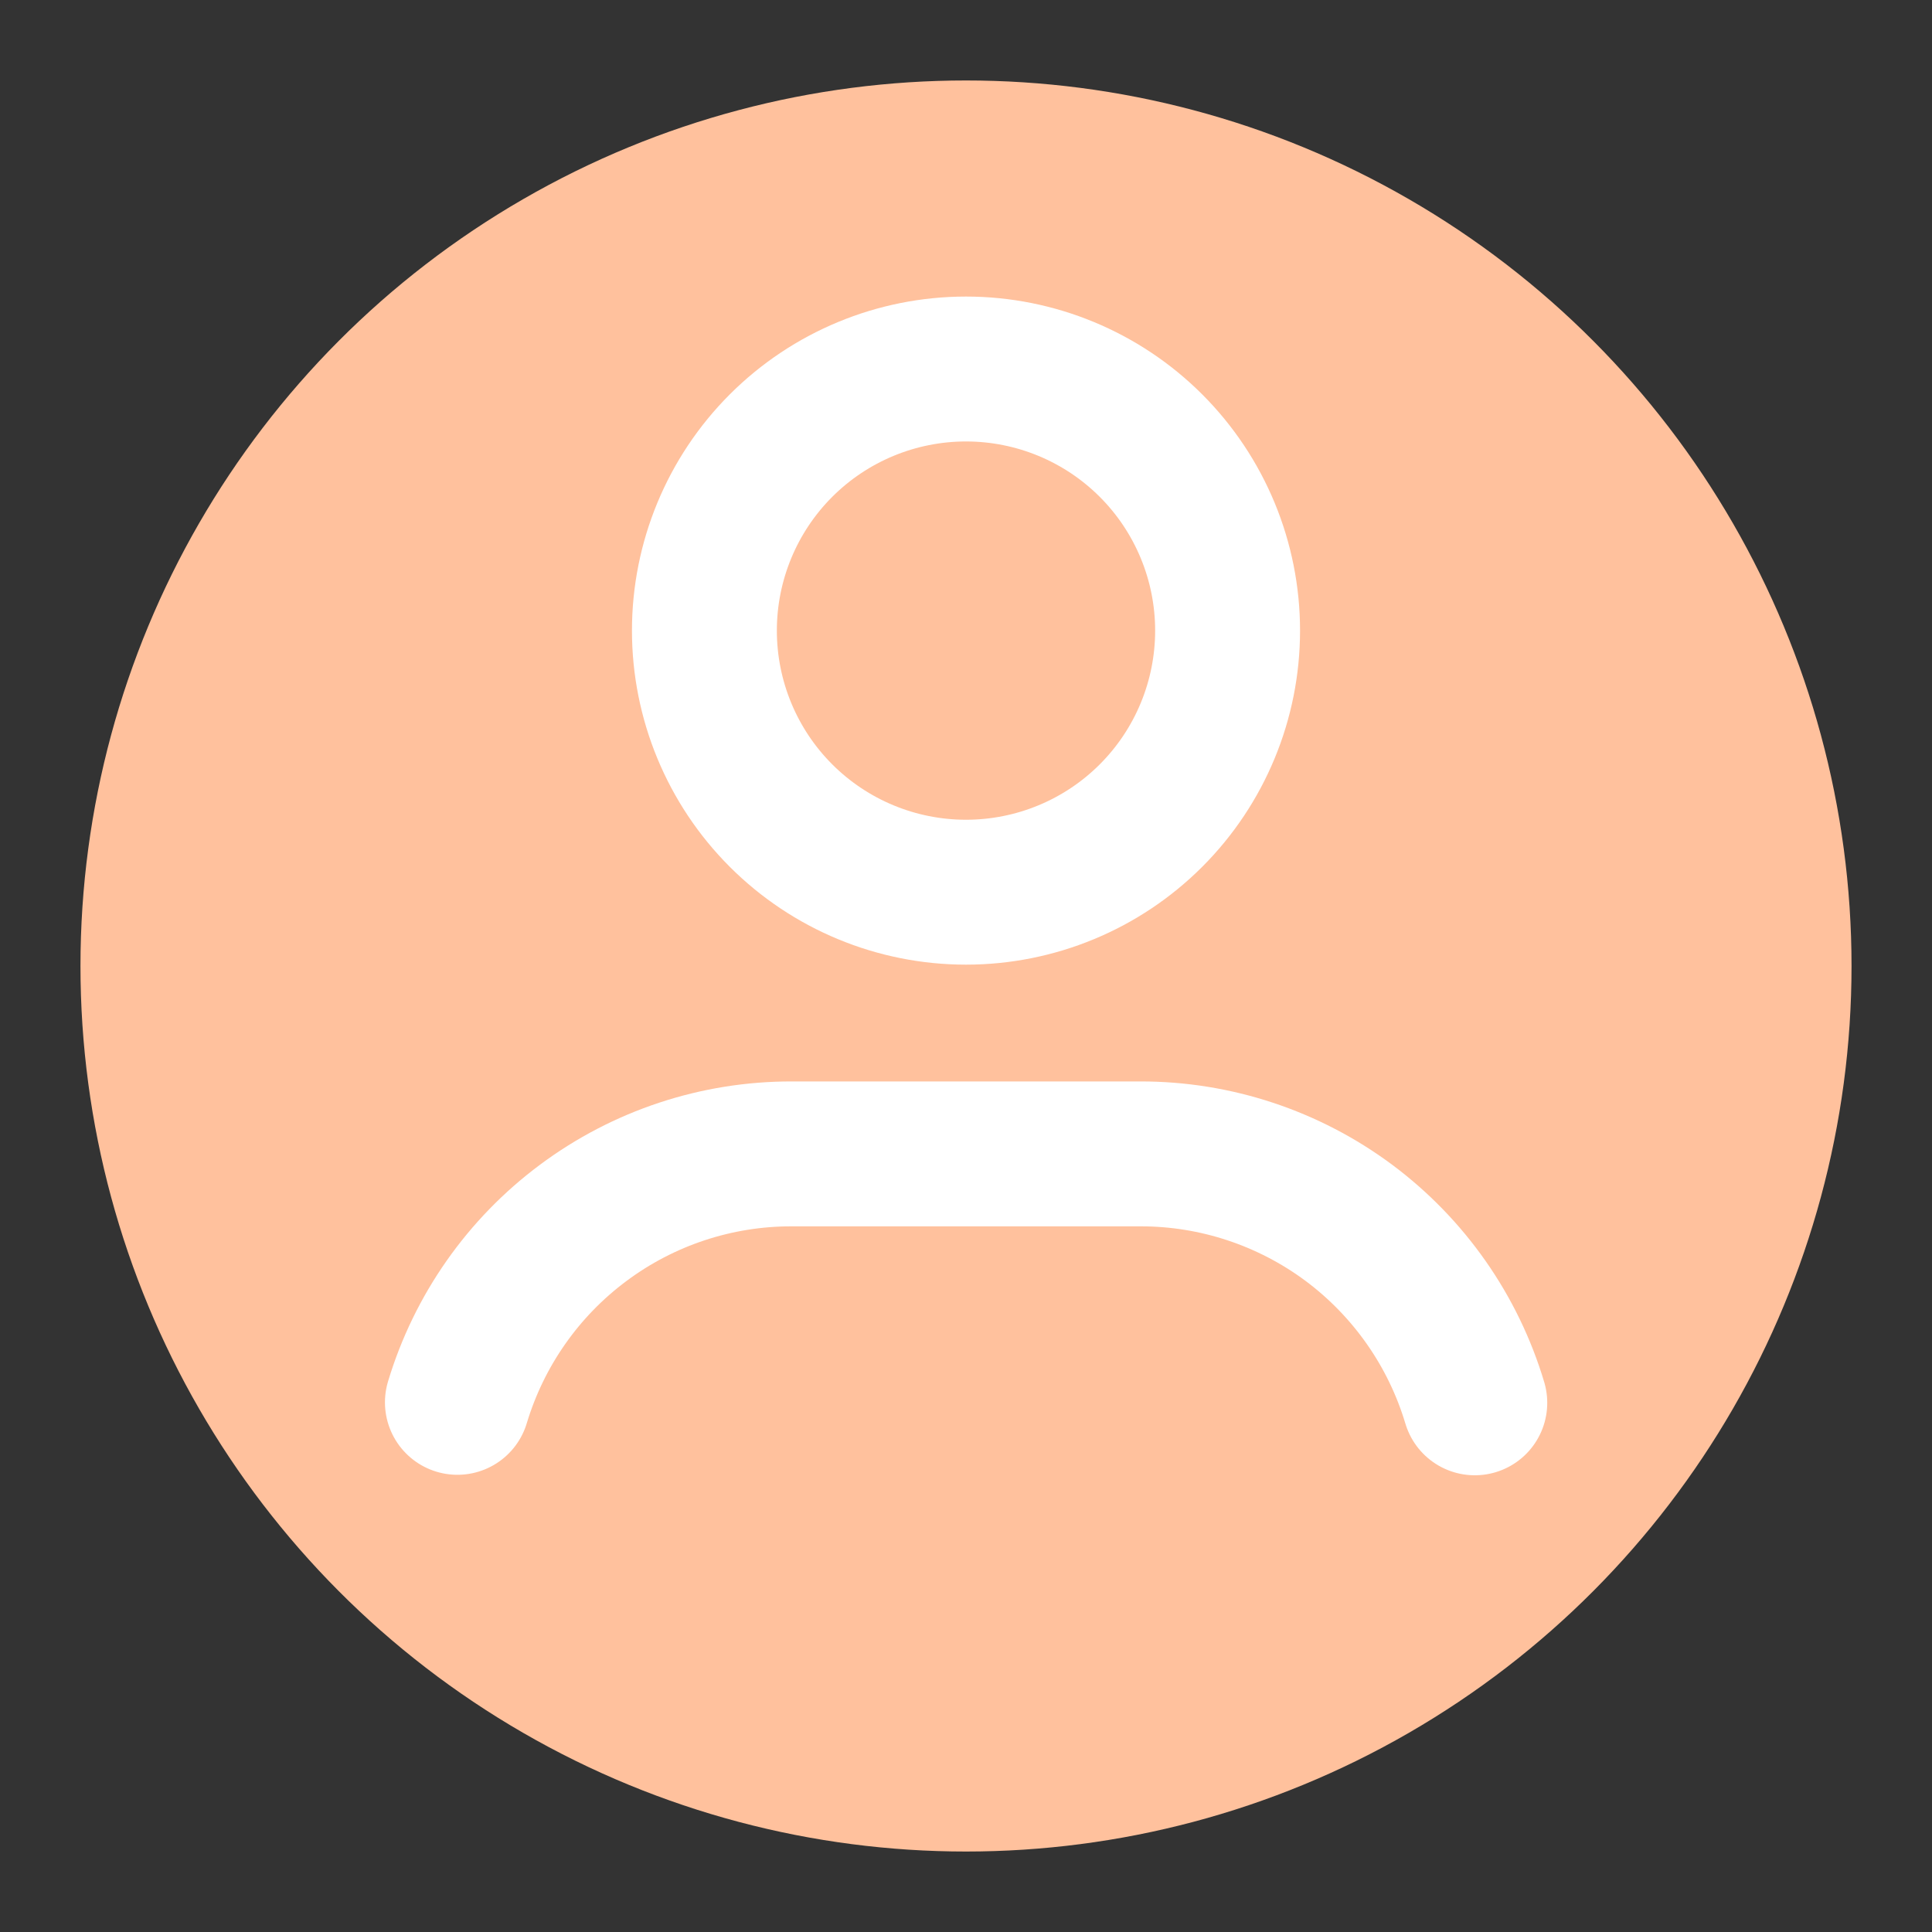 <svg width="20" height="20" viewBox="0 0 20 20" fill="none" xmlns="http://www.w3.org/2000/svg">
<rect x="0" y="0" width="20" height="20" fill="#333333" stroke="none"/>
<g clip-path="url(#clip0_748_916)">
<circle cx="10" cy="10" r="9.167" fill="#FFC19D"/>
<path d="M4.735 14.517C4.959 13.773 5.416 13.121 6.039 12.658C6.662 12.194 7.418 11.944 8.195 11.945H11.806C12.583 11.944 13.34 12.195 13.964 12.659C14.587 13.124 15.044 13.777 15.267 14.522M7.292 6.528C7.292 7.246 7.577 7.935 8.085 8.443C8.593 8.951 9.282 9.236 10 9.236C10.718 9.236 11.407 8.951 11.915 8.443C12.423 7.935 12.708 7.246 12.708 6.528C12.708 5.81 12.423 5.121 11.915 4.613C11.407 4.105 10.718 3.82 10 3.82C9.282 3.82 8.593 4.105 8.085 4.613C7.577 5.121 7.292 5.81 7.292 6.528Z" stroke="white" stroke-width="1.5" stroke-linecap="round" stroke-linejoin="round"/>
</g>
<defs>
<clipPath id="clip0_748_916">
<rect width="20" height="20" fill="white"/>
</clipPath>
</defs>
</svg>